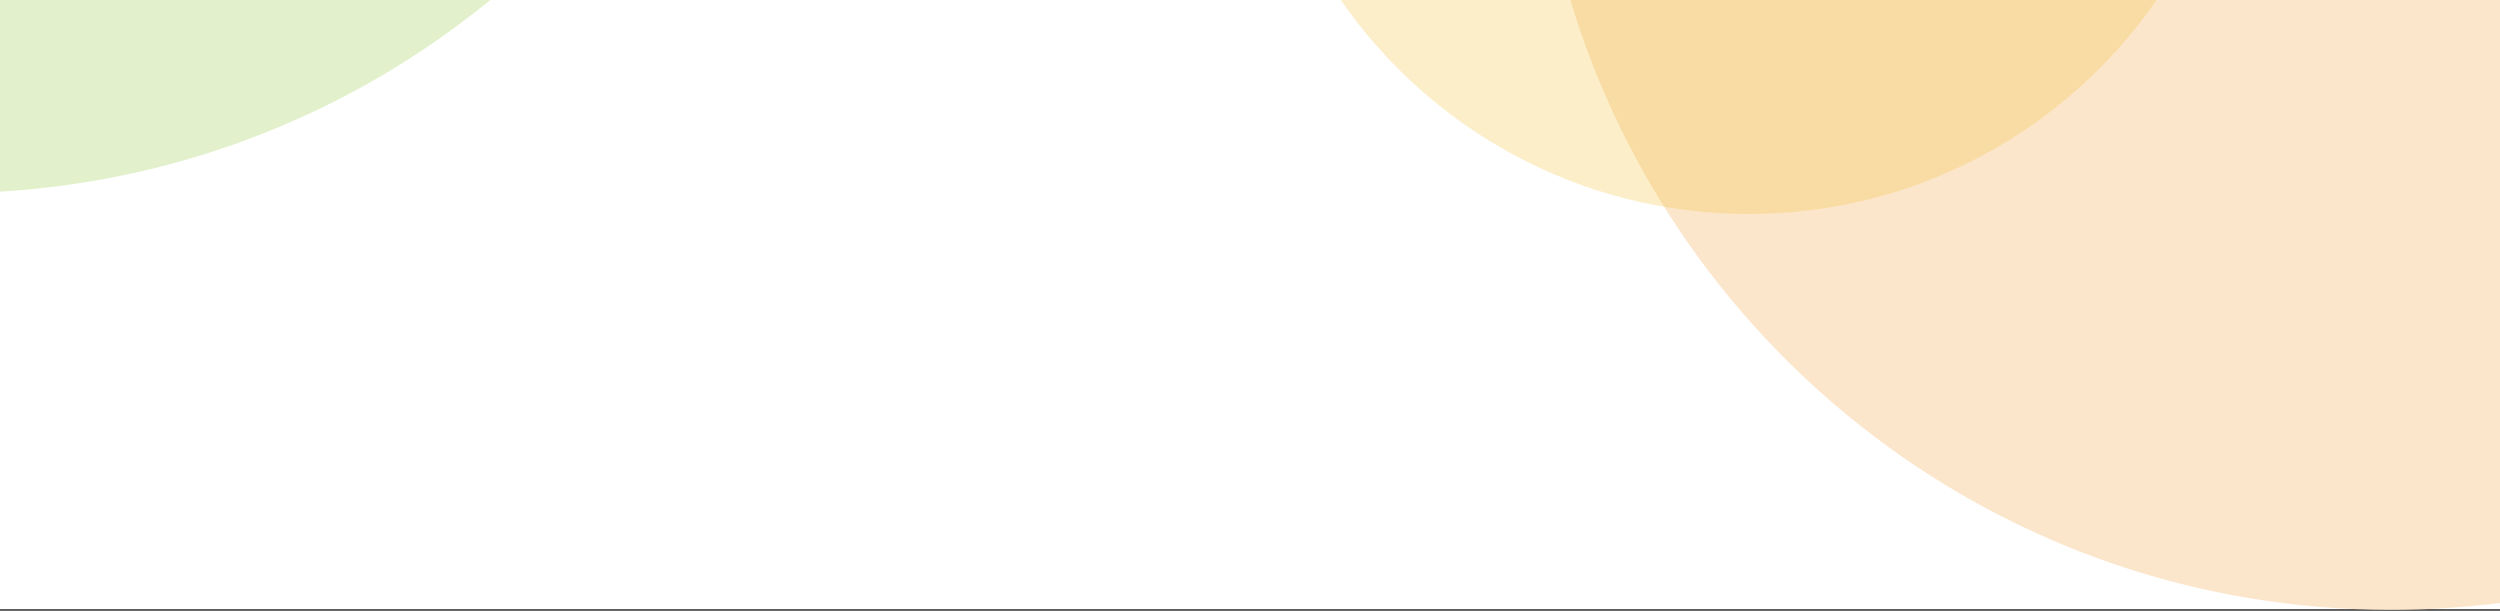 <svg width="1662" height="406" viewBox="0 0 1662 406" fill="none" xmlns="http://www.w3.org/2000/svg">
<rect x="0" y="0" width="1662" height="406" fill="#333333" stroke="none"/>
<rect width="1662" height="405" fill="white"/>
<path d="M1589.56 405.42C1614.1 405.42 1638.28 403.868 1662 400.857V0H1043.99C1114.46 234.545 1332.06 405.42 1589.56 405.42Z" fill="#FCE6CB"/>
<g style="mix-blend-mode:multiply" opacity="0.27">
<path d="M1162.51 142.27C1274.95 142.27 1374.23 85.959 1433.7 0H891.333C950.798 85.959 1050.08 142.27 1162.51 142.27Z" fill="#F2C237"/>
</g>
<path d="M0 0V127.401C123.316 120.065 236.069 73.494 325.949 0H0Z" fill="#E2F1CB"/>
</svg>
